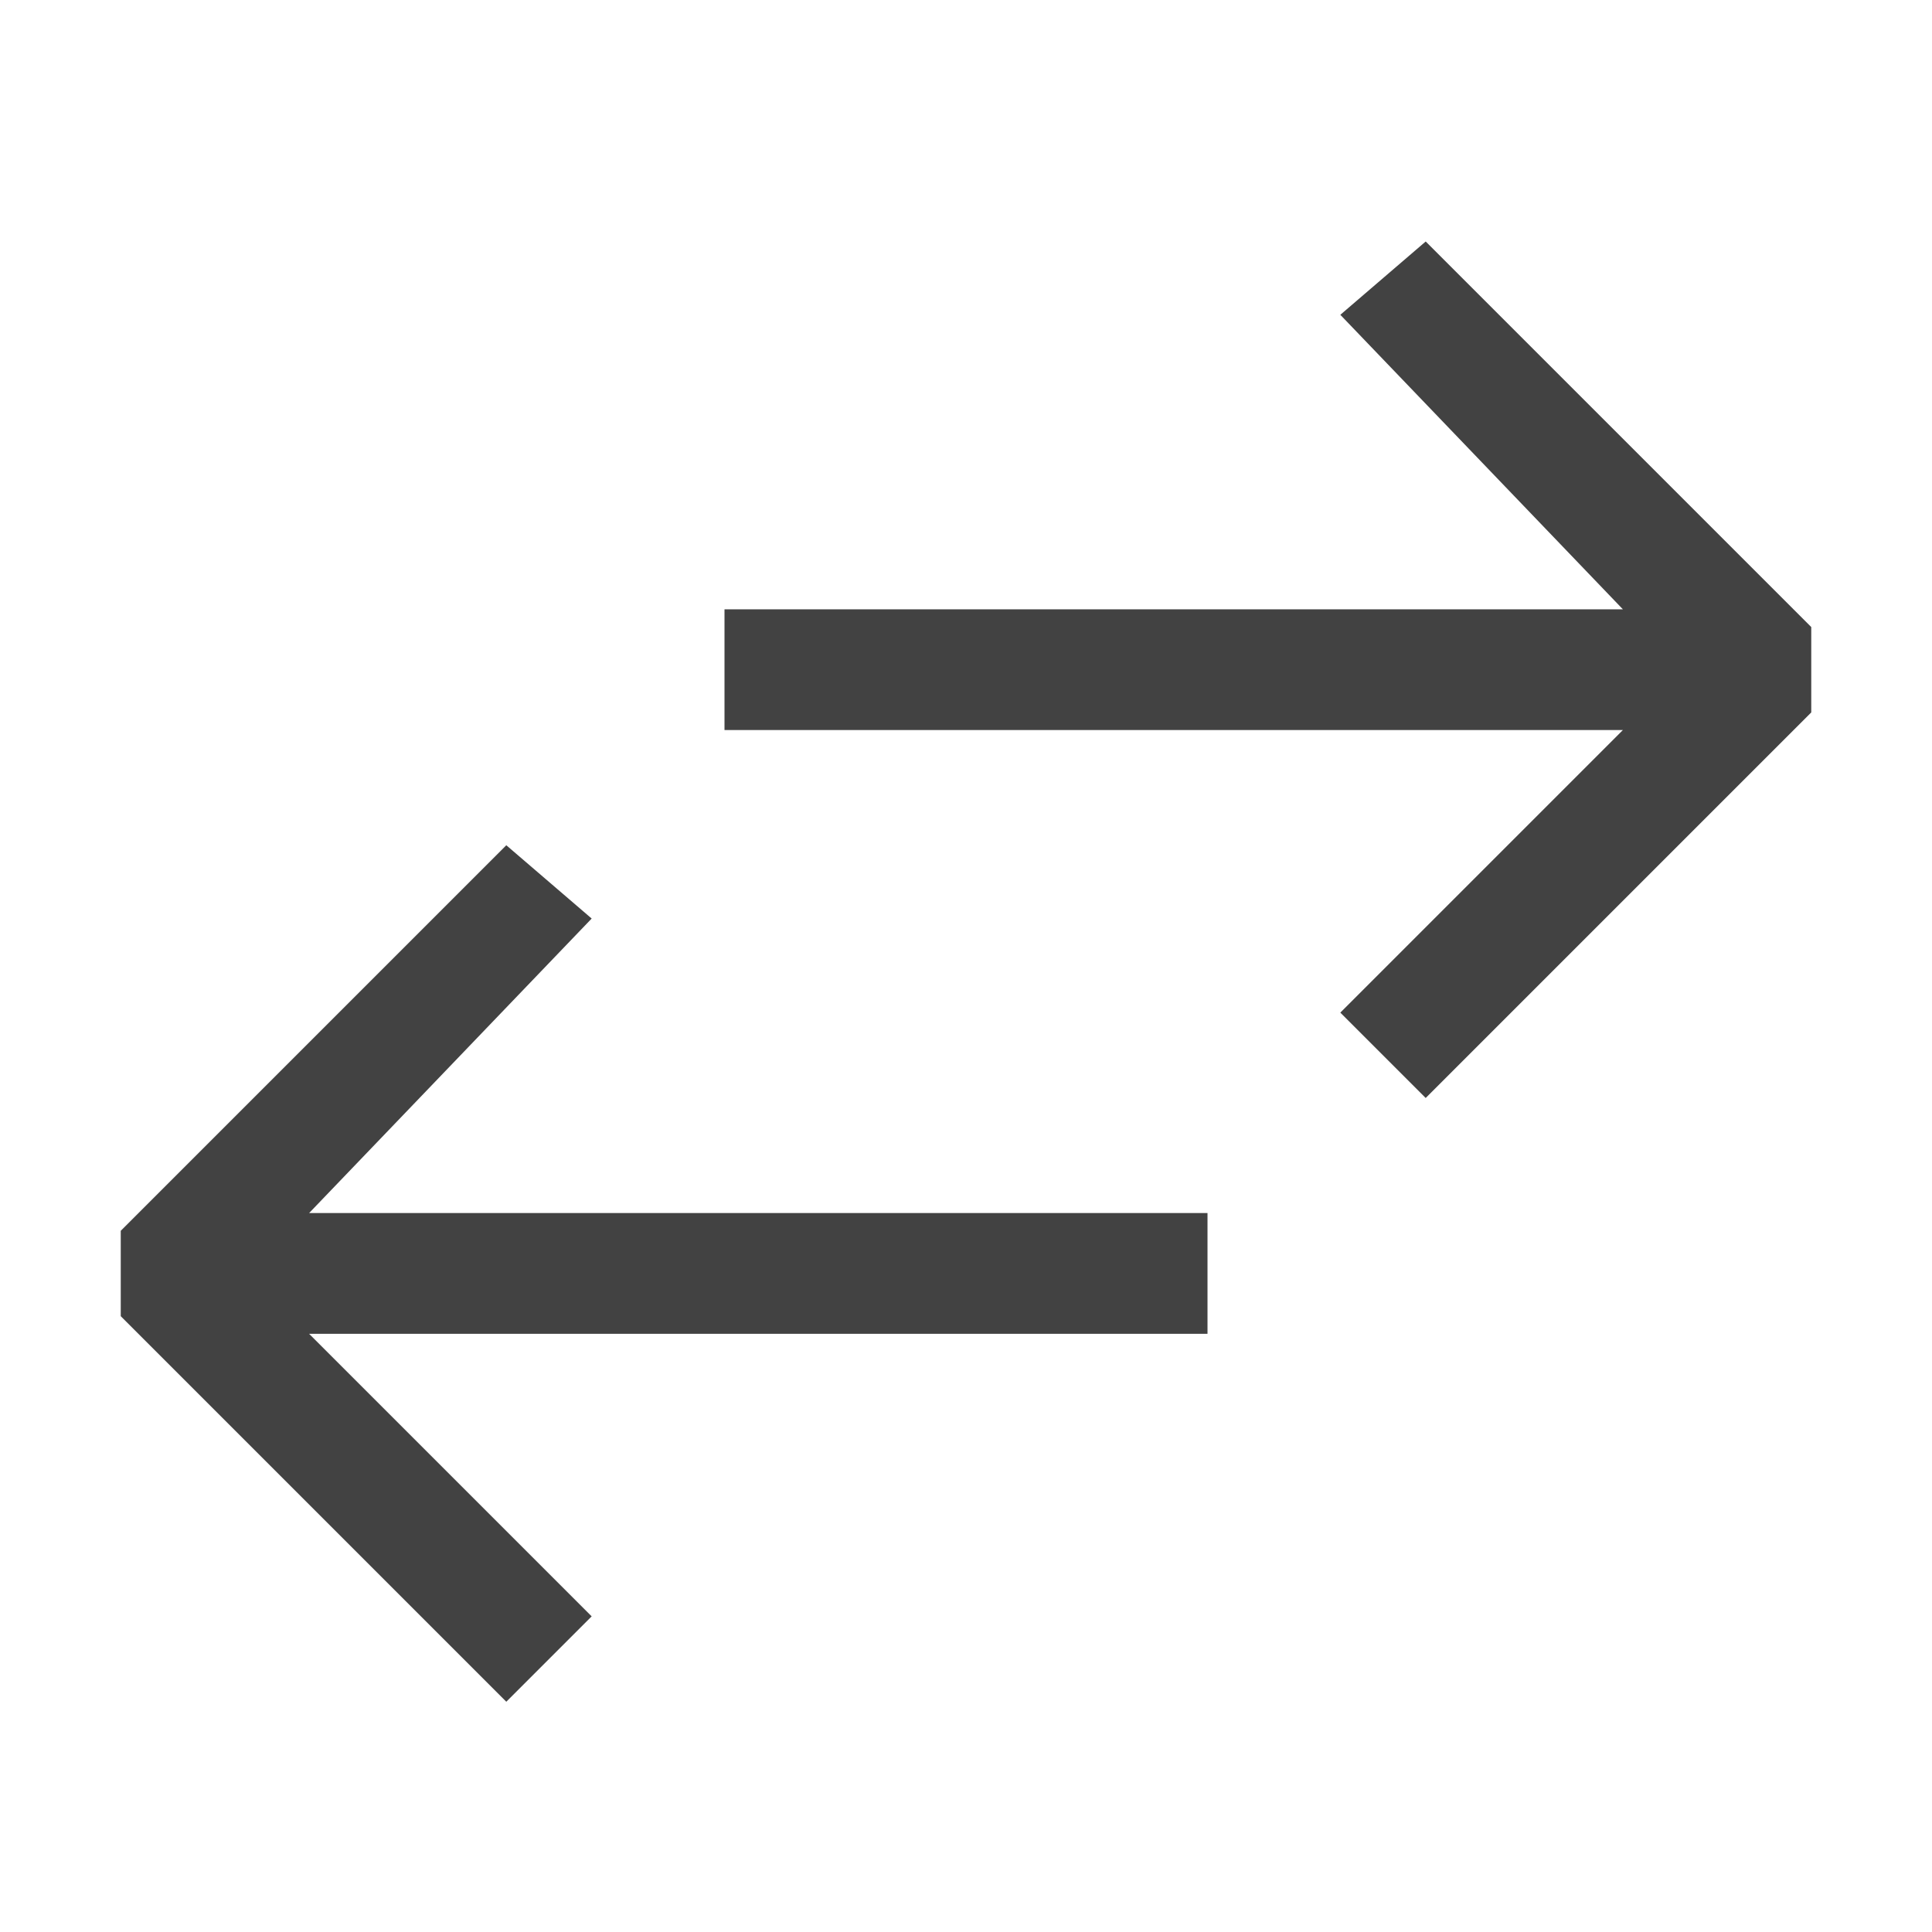 <svg xmlns="http://www.w3.org/2000/svg" width="16" height="16" fill="none" viewBox="0 0 16 16">
    <path fill="#424242" fill-rule="evenodd" d="M4.193 7L1 10.193v.707l3.193 3.193.707-.707-2.34-2.34H10v-1H2.56L4.9 7.607 4.193 7zM11.807 2L15 5.193V5.9l-3.193 3.193-.707-.707 2.34-2.34H6v-1h7.44L11.1 2.607 11.807 2z" clip-rule="evenodd"/>
</svg>
